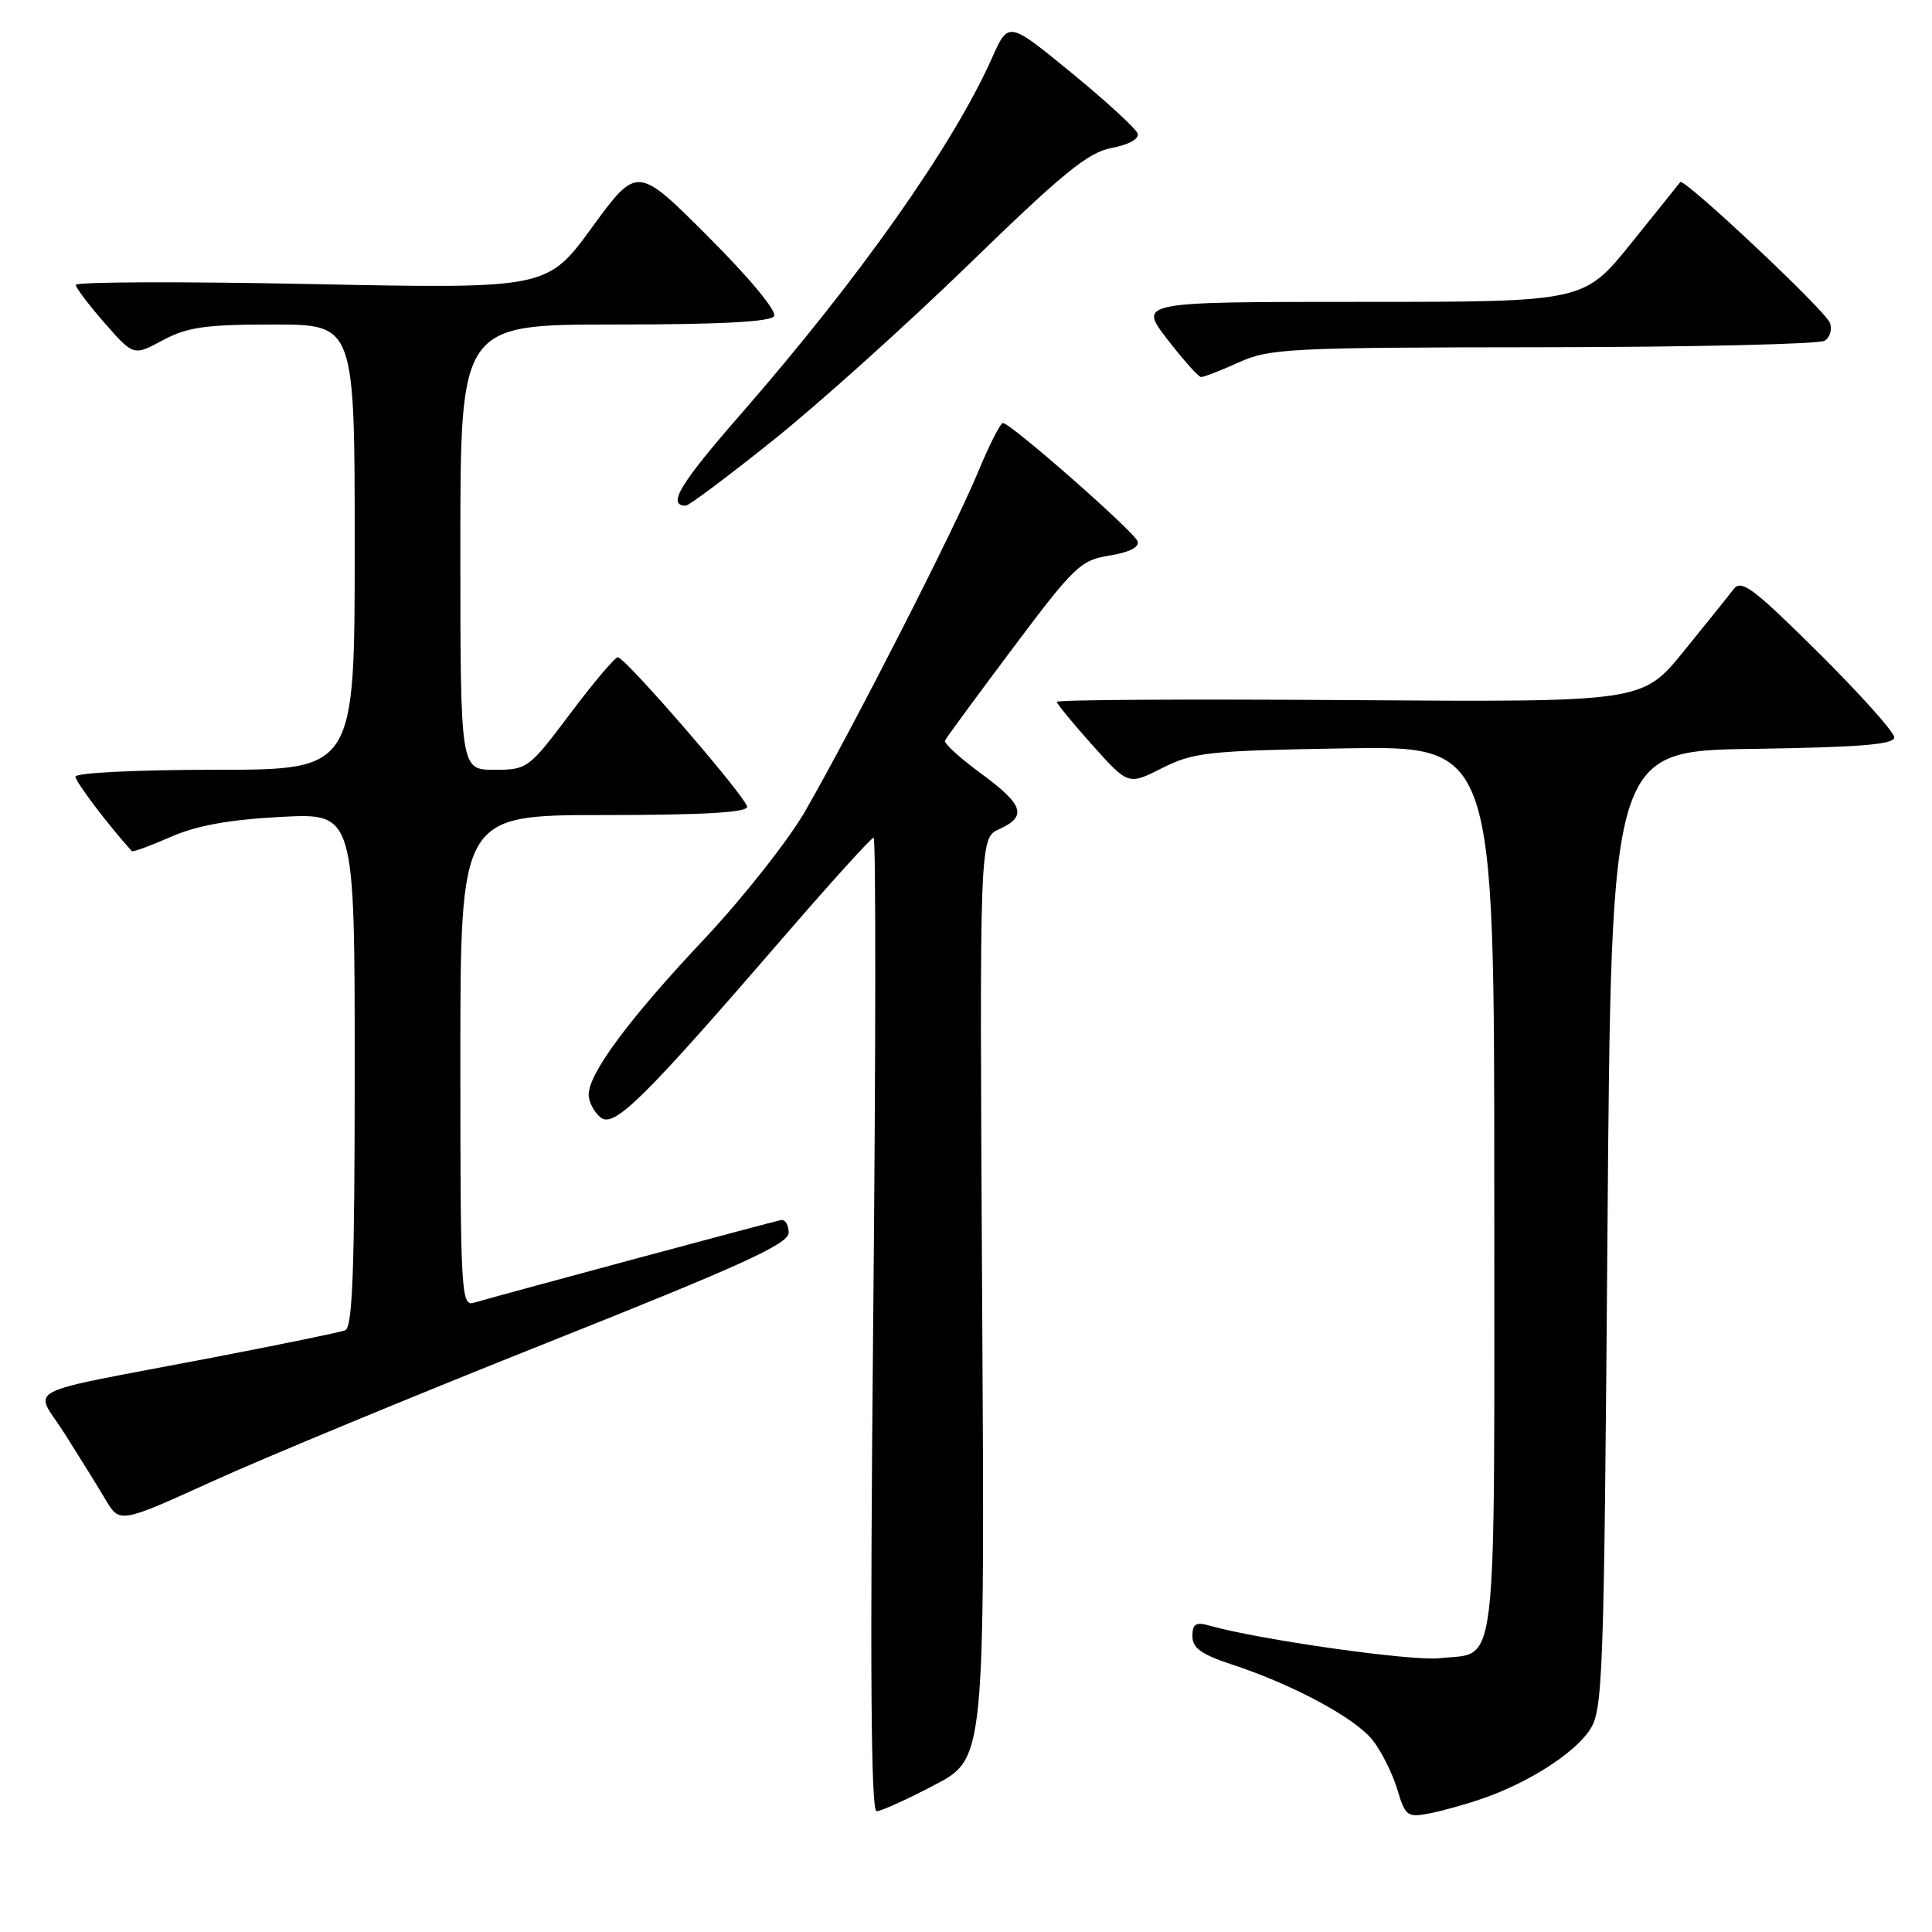 <?xml version="1.0" encoding="UTF-8" standalone="no"?>
<!DOCTYPE svg PUBLIC "-//W3C//DTD SVG 1.1//EN" "http://www.w3.org/Graphics/SVG/1.1/DTD/svg11.dtd" >
<svg xmlns="http://www.w3.org/2000/svg" xmlns:xlink="http://www.w3.org/1999/xlink" version="1.1" viewBox="0 0 256 256">
 <g >
 <path fill="currentColor"
d=" M 196.47 238.31 C 202.52 236.21 208.51 232.39 210.61 229.29 C 212.40 226.65 212.53 223.18 213.00 163.00 C 213.50 99.50 213.50 99.50 232.25 99.23 C 246.41 99.02 251.00 98.65 251.00 97.71 C 251.00 97.02 246.48 91.97 240.95 86.48 C 232.27 77.87 230.73 76.72 229.70 78.08 C 229.04 78.95 226.05 82.67 223.06 86.35 C 217.61 93.04 217.61 93.04 178.81 92.77 C 157.46 92.62 140.01 92.72 140.03 93.00 C 140.05 93.28 142.19 95.87 144.78 98.77 C 149.50 104.04 149.50 104.04 154.00 101.77 C 158.14 99.68 160.08 99.47 178.25 99.16 C 198.00 98.82 198.00 98.82 198.00 157.79 C 198.00 223.59 198.56 218.84 190.75 219.72 C 187.08 220.14 166.89 217.28 160.25 215.40 C 158.45 214.89 158.00 215.17 158.00 216.80 C 158.00 218.37 159.20 219.23 163.25 220.56 C 171.33 223.21 179.57 227.64 181.90 230.60 C 183.05 232.07 184.51 234.99 185.14 237.08 C 186.21 240.65 186.48 240.85 189.39 240.29 C 191.10 239.96 194.29 239.07 196.47 238.31 Z  M 123.85 236.51 C 130.50 233.02 130.50 233.02 130.14 172.03 C 129.79 111.05 129.79 111.05 132.39 109.87 C 136.15 108.16 135.65 106.65 129.96 102.47 C 127.18 100.43 125.04 98.48 125.21 98.13 C 125.37 97.78 129.42 92.27 134.21 85.88 C 142.36 75.01 143.18 74.23 147.03 73.61 C 149.63 73.19 151.00 72.50 150.74 71.73 C 150.33 70.48 134.00 56.13 132.90 56.05 C 132.57 56.02 131.04 59.04 129.51 62.75 C 126.44 70.16 113.03 96.45 106.68 107.50 C 104.46 111.35 98.44 118.98 93.28 124.47 C 83.36 135.00 78.00 142.23 78.00 145.05 C 78.00 145.99 78.70 147.34 79.56 148.05 C 81.35 149.54 85.13 145.81 104.19 123.75 C 110.25 116.74 115.46 111.00 115.76 111.00 C 116.07 111.00 116.05 140.03 115.70 175.50 C 115.27 220.72 115.40 240.00 116.15 240.00 C 116.73 240.00 120.20 238.43 123.85 236.51 Z  M 72.50 177.92 C 98.30 167.65 104.50 164.83 104.50 163.34 C 104.50 162.33 104.05 161.57 103.50 161.66 C 102.64 161.81 67.61 171.23 62.75 172.63 C 61.11 173.10 61.00 171.11 61.00 140.57 C 61.00 108.00 61.00 108.00 80.00 108.00 C 93.02 108.00 99.00 107.66 99.00 106.91 C 99.00 105.78 82.98 87.24 81.87 87.09 C 81.53 87.04 78.70 90.37 75.60 94.50 C 70.05 101.88 69.88 102.00 65.48 102.00 C 61.00 102.00 61.00 102.00 61.00 72.50 C 61.00 43.00 61.00 43.00 81.44 43.00 C 95.38 43.00 102.10 42.65 102.57 41.89 C 102.97 41.24 99.28 36.79 93.84 31.36 C 84.43 21.94 84.43 21.94 78.46 30.11 C 72.50 38.27 72.50 38.27 41.25 37.64 C 24.06 37.29 10.02 37.34 10.04 37.75 C 10.07 38.16 11.80 40.45 13.89 42.83 C 17.70 47.17 17.70 47.17 21.58 45.08 C 24.83 43.34 27.24 43.00 36.24 43.00 C 47.00 43.00 47.00 43.00 47.00 72.50 C 47.00 102.00 47.00 102.00 28.50 102.00 C 18.12 102.00 10.00 102.40 10.00 102.91 C 10.00 103.59 14.37 109.37 17.47 112.78 C 17.60 112.93 19.92 112.08 22.61 110.90 C 26.07 109.38 30.35 108.61 37.25 108.24 C 47.00 107.73 47.00 107.73 47.00 141.76 C 47.00 168.22 46.72 175.89 45.74 176.27 C 45.05 176.54 37.06 178.18 27.99 179.92 C 1.98 184.91 4.53 183.59 8.59 190.00 C 10.51 193.03 12.93 196.93 13.97 198.68 C 15.86 201.87 15.86 201.87 28.18 196.27 C 34.95 193.19 54.90 184.93 72.50 177.92 Z  M 102.55 58.25 C 108.56 53.44 120.24 42.93 128.50 34.91 C 140.90 22.86 144.18 20.19 147.32 19.60 C 149.59 19.17 150.97 18.40 150.74 17.69 C 150.52 17.04 146.58 13.42 141.98 9.65 C 133.62 2.80 133.62 2.80 131.46 7.65 C 126.33 19.21 113.83 36.93 98.14 54.90 C 90.07 64.14 88.35 67.00 90.87 67.00 C 91.29 67.00 96.55 63.06 102.55 58.25 Z  M 164.14 48.02 C 168.22 46.17 170.81 46.04 204.50 46.01 C 224.30 45.99 241.08 45.60 241.78 45.15 C 242.49 44.71 242.80 43.63 242.46 42.76 C 241.82 41.09 223.10 23.49 222.64 24.13 C 222.49 24.33 219.56 27.99 216.12 32.25 C 209.87 40.00 209.87 40.00 180.36 40.00 C 150.85 40.00 150.85 40.00 154.68 44.96 C 156.78 47.68 158.79 49.93 159.14 49.96 C 159.49 49.98 161.74 49.11 164.14 48.02 Z "/>
</g>
</svg>
